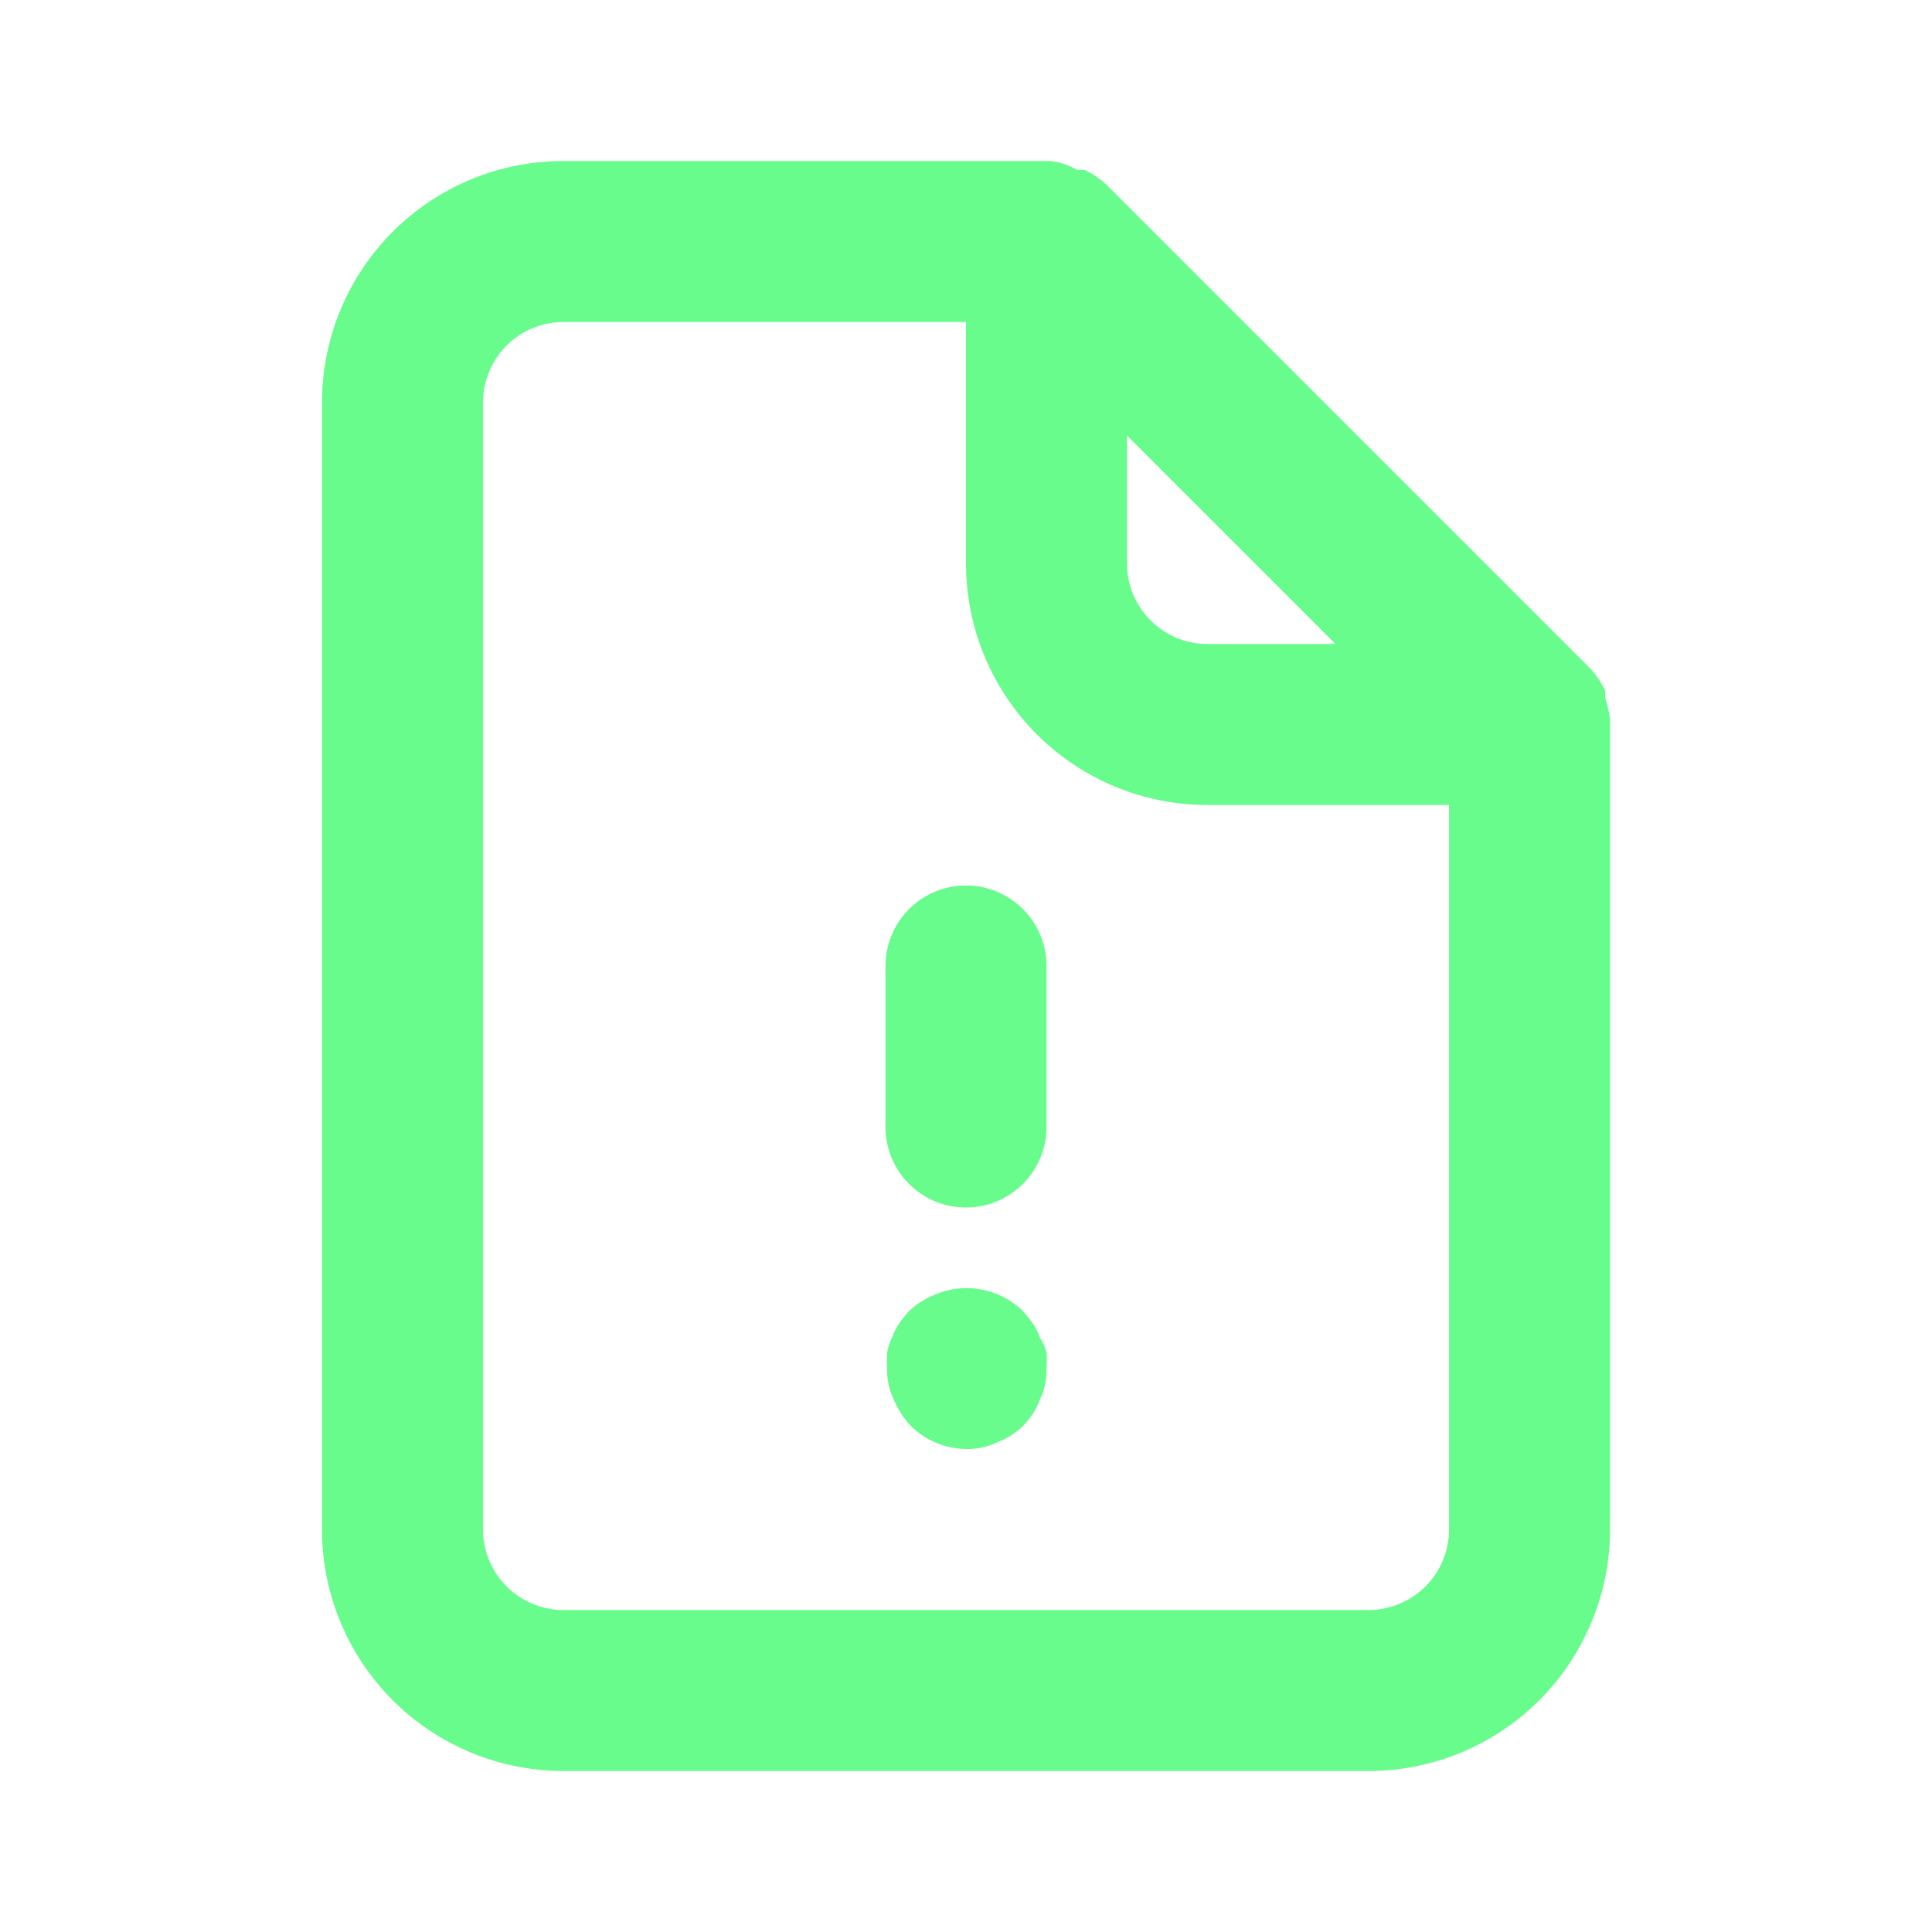 <svg xmlns="http://www.w3.org/2000/svg" viewBox="0 0 24 24"><path fill="#68FC8C" d="M12.92,16.62a.76.76,0,0,0-.09-.18,1.58,1.58,0,0,0-.12-.15,1,1,0,0,0-1.09-.21,1,1,0,0,0-.33.21,1.58,1.58,0,0,0-.12.15.76.76,0,0,0-.09.18.64.64,0,0,0-.06.18,1.5,1.5,0,0,0,0,.2.84.84,0,0,0,.08.38,1.15,1.15,0,0,0,.21.33A1,1,0,0,0,12,18a.84.84,0,0,0,.38-.08.9.9,0,0,0,.54-.54A.84.84,0,0,0,13,17a1.5,1.5,0,0,0,0-.2A.64.64,0,0,0,12.92,16.62ZM20,8.94a1.31,1.31,0,0,0-.06-.27l0-.09a1.07,1.07,0,0,0-.19-.28h0l-6-6h0a1.07,1.07,0,0,0-.28-.19l-.09,0A.88.88,0,0,0,13.05,2H7A3,3,0,0,0,4,5V19a3,3,0,0,0,3,3H17a3,3,0,0,0,3-3V9S20,9,20,8.94ZM14,5.41,16.59,8H15a1,1,0,0,1-1-1ZM18,19a1,1,0,0,1-1,1H7a1,1,0,0,1-1-1V5A1,1,0,0,1,7,4h5V7a3,3,0,0,0,3,3h3Zm-6-8a1,1,0,0,0-1,1v2a1,1,0,0,0,2,0V12A1,1,0,0,0,12,11Z"/></svg>